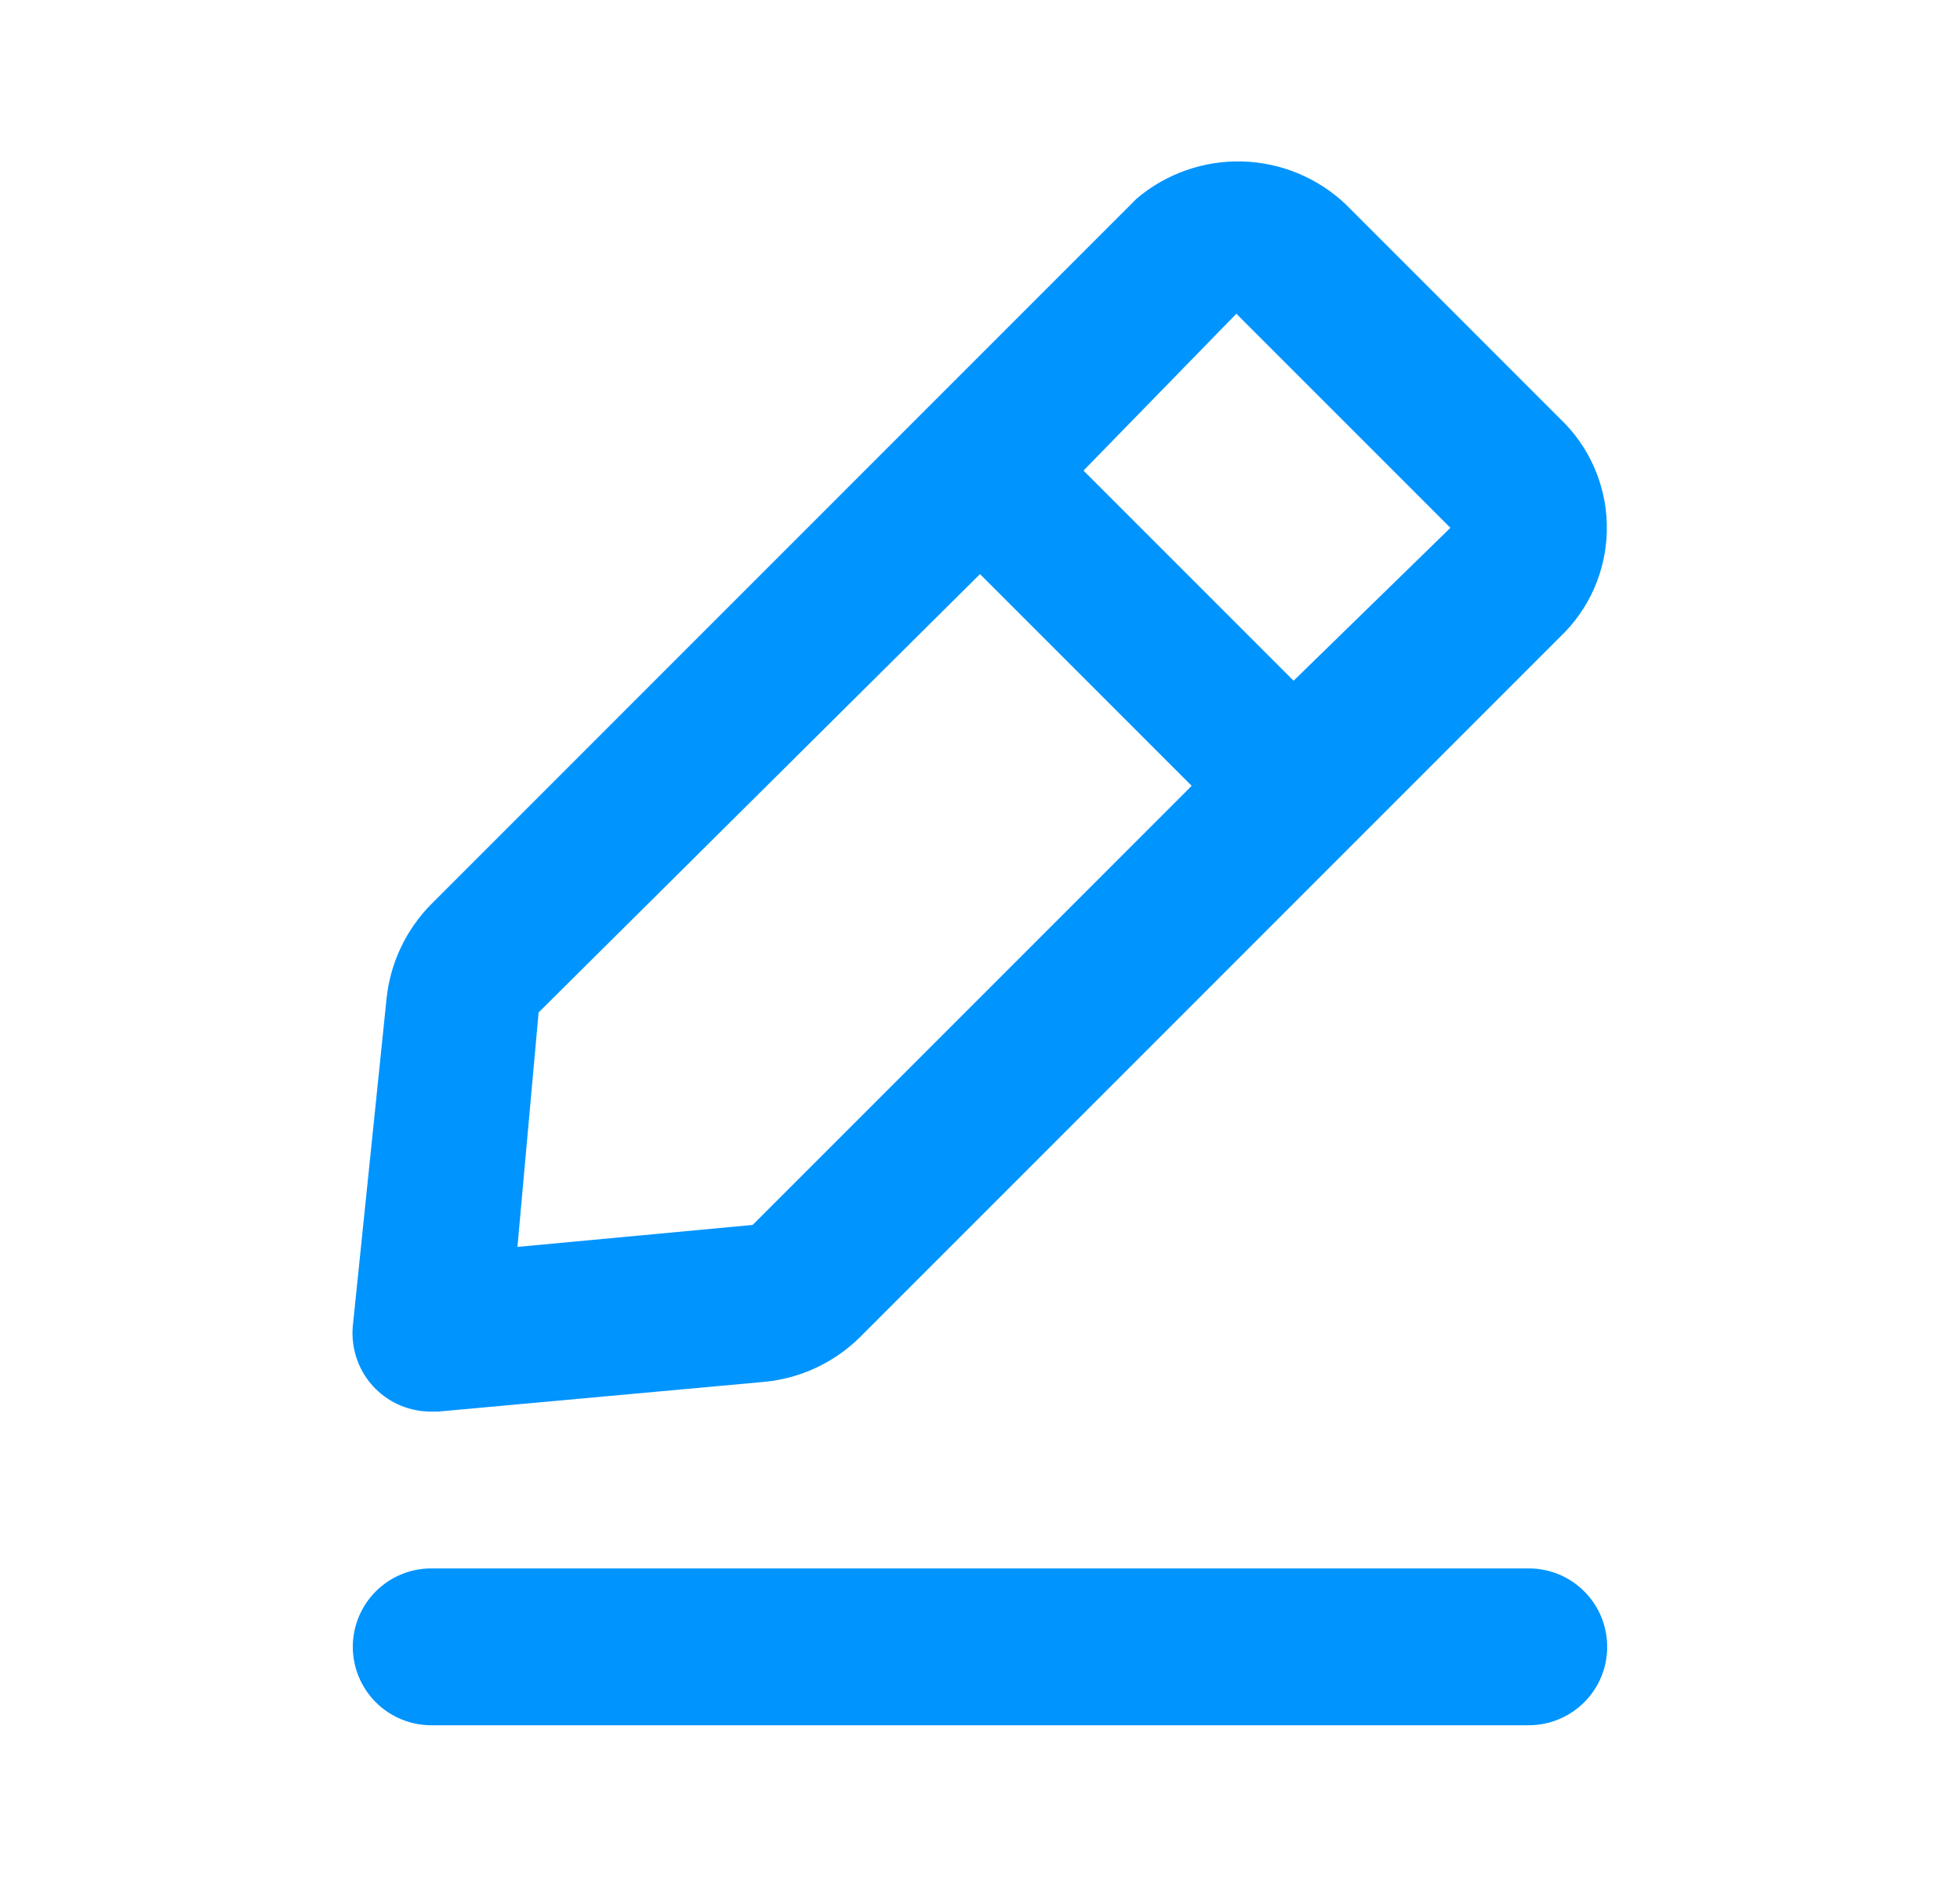 <svg xmlns="http://www.w3.org/2000/svg" width="25" height="24" viewBox="0 0 25 24" fill="none">
  <path d="M19.5 20.001H5.5C5.235 20.001 4.981 20.106 4.793 20.294C4.606 20.481 4.5 20.736 4.5 21.001C4.5 21.266 4.606 21.52 4.793 21.708C4.981 21.895 5.235 22.001 5.5 22.001H19.5C19.765 22.001 20.02 21.895 20.207 21.708C20.395 21.52 20.5 21.266 20.5 21.001C20.5 20.736 20.395 20.481 20.207 20.294C20.02 20.106 19.765 20.001 19.5 20.001ZM5.5 18.001H5.59L9.76 17.621C10.217 17.575 10.644 17.374 10.97 17.051L19.97 8.051C20.32 7.682 20.508 7.189 20.495 6.681C20.482 6.173 20.268 5.691 19.9 5.341L17.16 2.601C16.803 2.265 16.334 2.072 15.844 2.059C15.353 2.046 14.875 2.214 14.5 2.531L5.5 11.531C5.177 11.857 4.976 12.284 4.93 12.741L4.5 16.911C4.487 17.057 4.506 17.205 4.556 17.343C4.606 17.482 4.686 17.607 4.79 17.711C4.884 17.803 4.995 17.877 5.116 17.927C5.238 17.976 5.369 18.002 5.5 18.001ZM15.77 4.001L18.5 6.731L16.5 8.681L13.82 6.001L15.77 4.001ZM6.87 12.911L12.5 7.321L15.2 10.021L9.6 15.621L6.6 15.901L6.87 12.911Z" fill="#0094FF"/>
</svg>